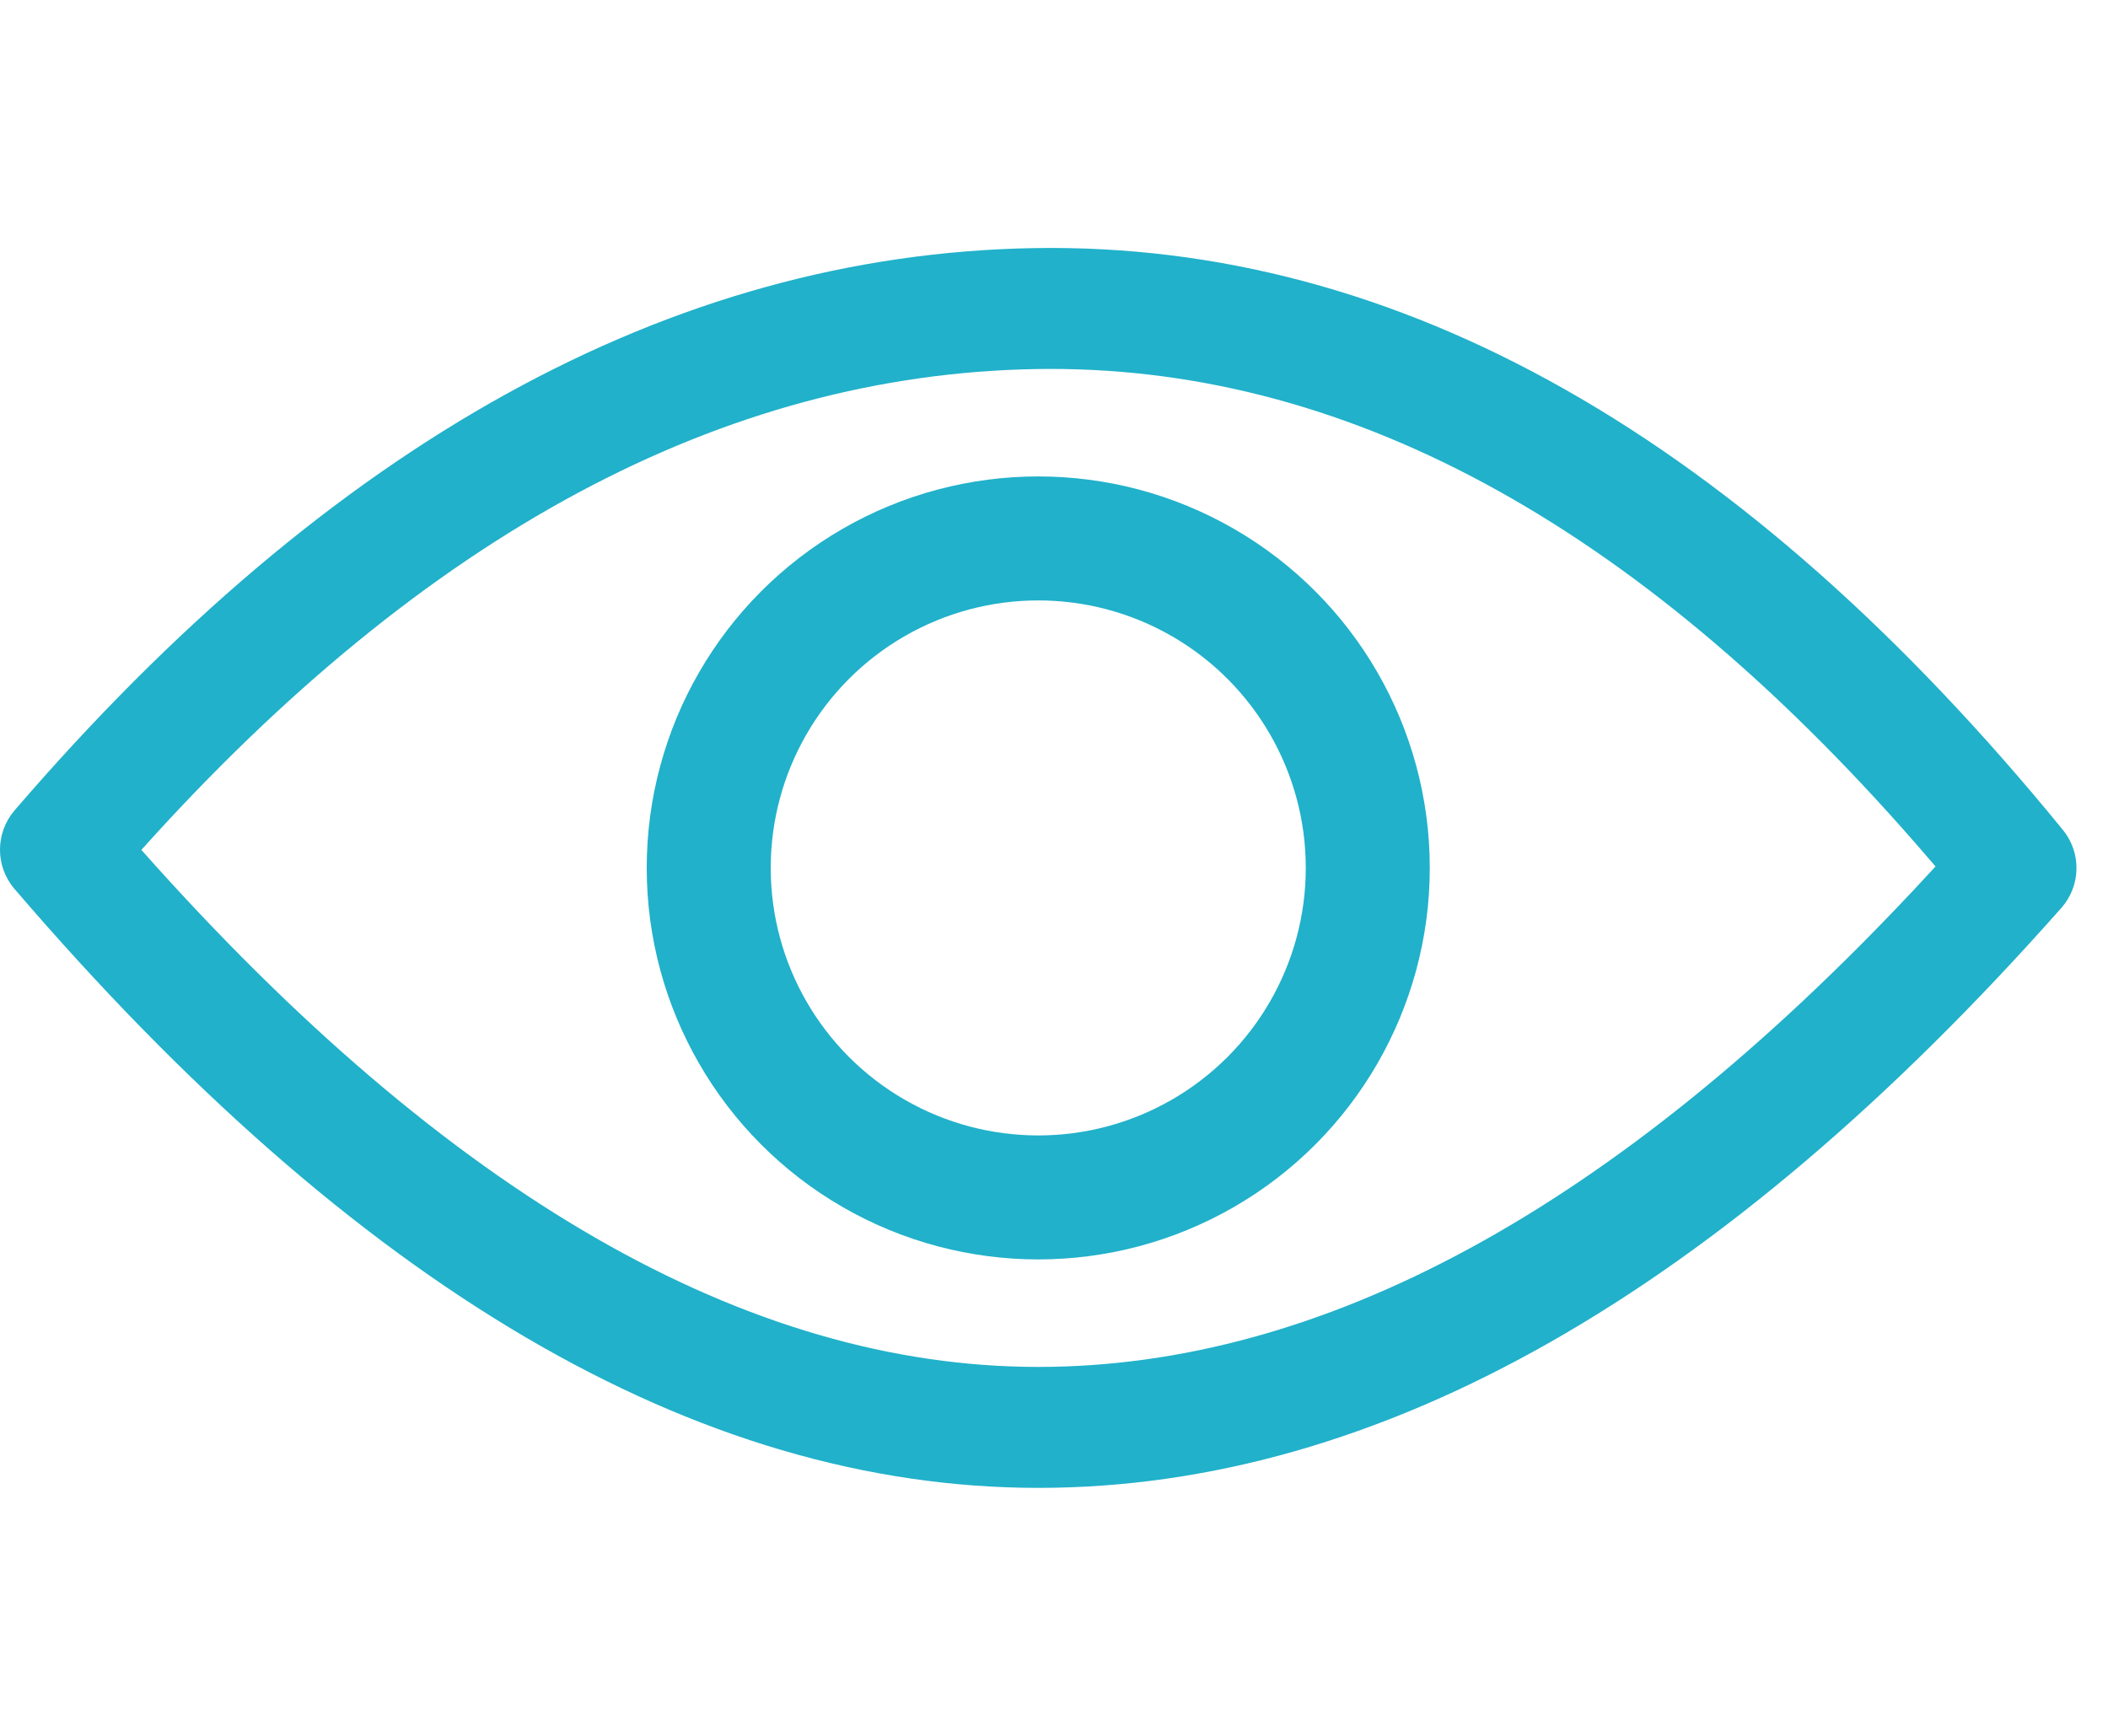 <svg xmlns="http://www.w3.org/2000/svg" width="34" height="28" viewBox="0 0 34 28">
  <g fill="none" fill-rule="evenodd">
    <path fill="#21B1CA" d="M33.272,13.386 C33.574,13.756 33.564,14.289 33.247,14.646 C27.753,20.853 22.254,24 16.746,24 C11.23,24 5.729,20.749 0.235,14.34 C-0.079,13.975 -0.078,13.437 0.235,13.072 C5.327,7.151 10.816,4.102 16.679,4.002 C22.57,3.902 28.109,7.062 33.272,13.386 Z M30.9,13.608 C26.348,8.395 21.624,5.87 16.712,5.953 C11.67,6.039 6.866,8.602 2.28,13.709 C7.241,19.297 12.066,22.049 16.746,22.049 C21.326,22.049 26.039,19.504 30.88,14.341 L31.218,13.976 L30.9,13.608 Z"/>
    <circle cx="16.746" cy="14" r="5.315" stroke="#21B1CA" stroke-width="2"/>
  </g>
</svg>
